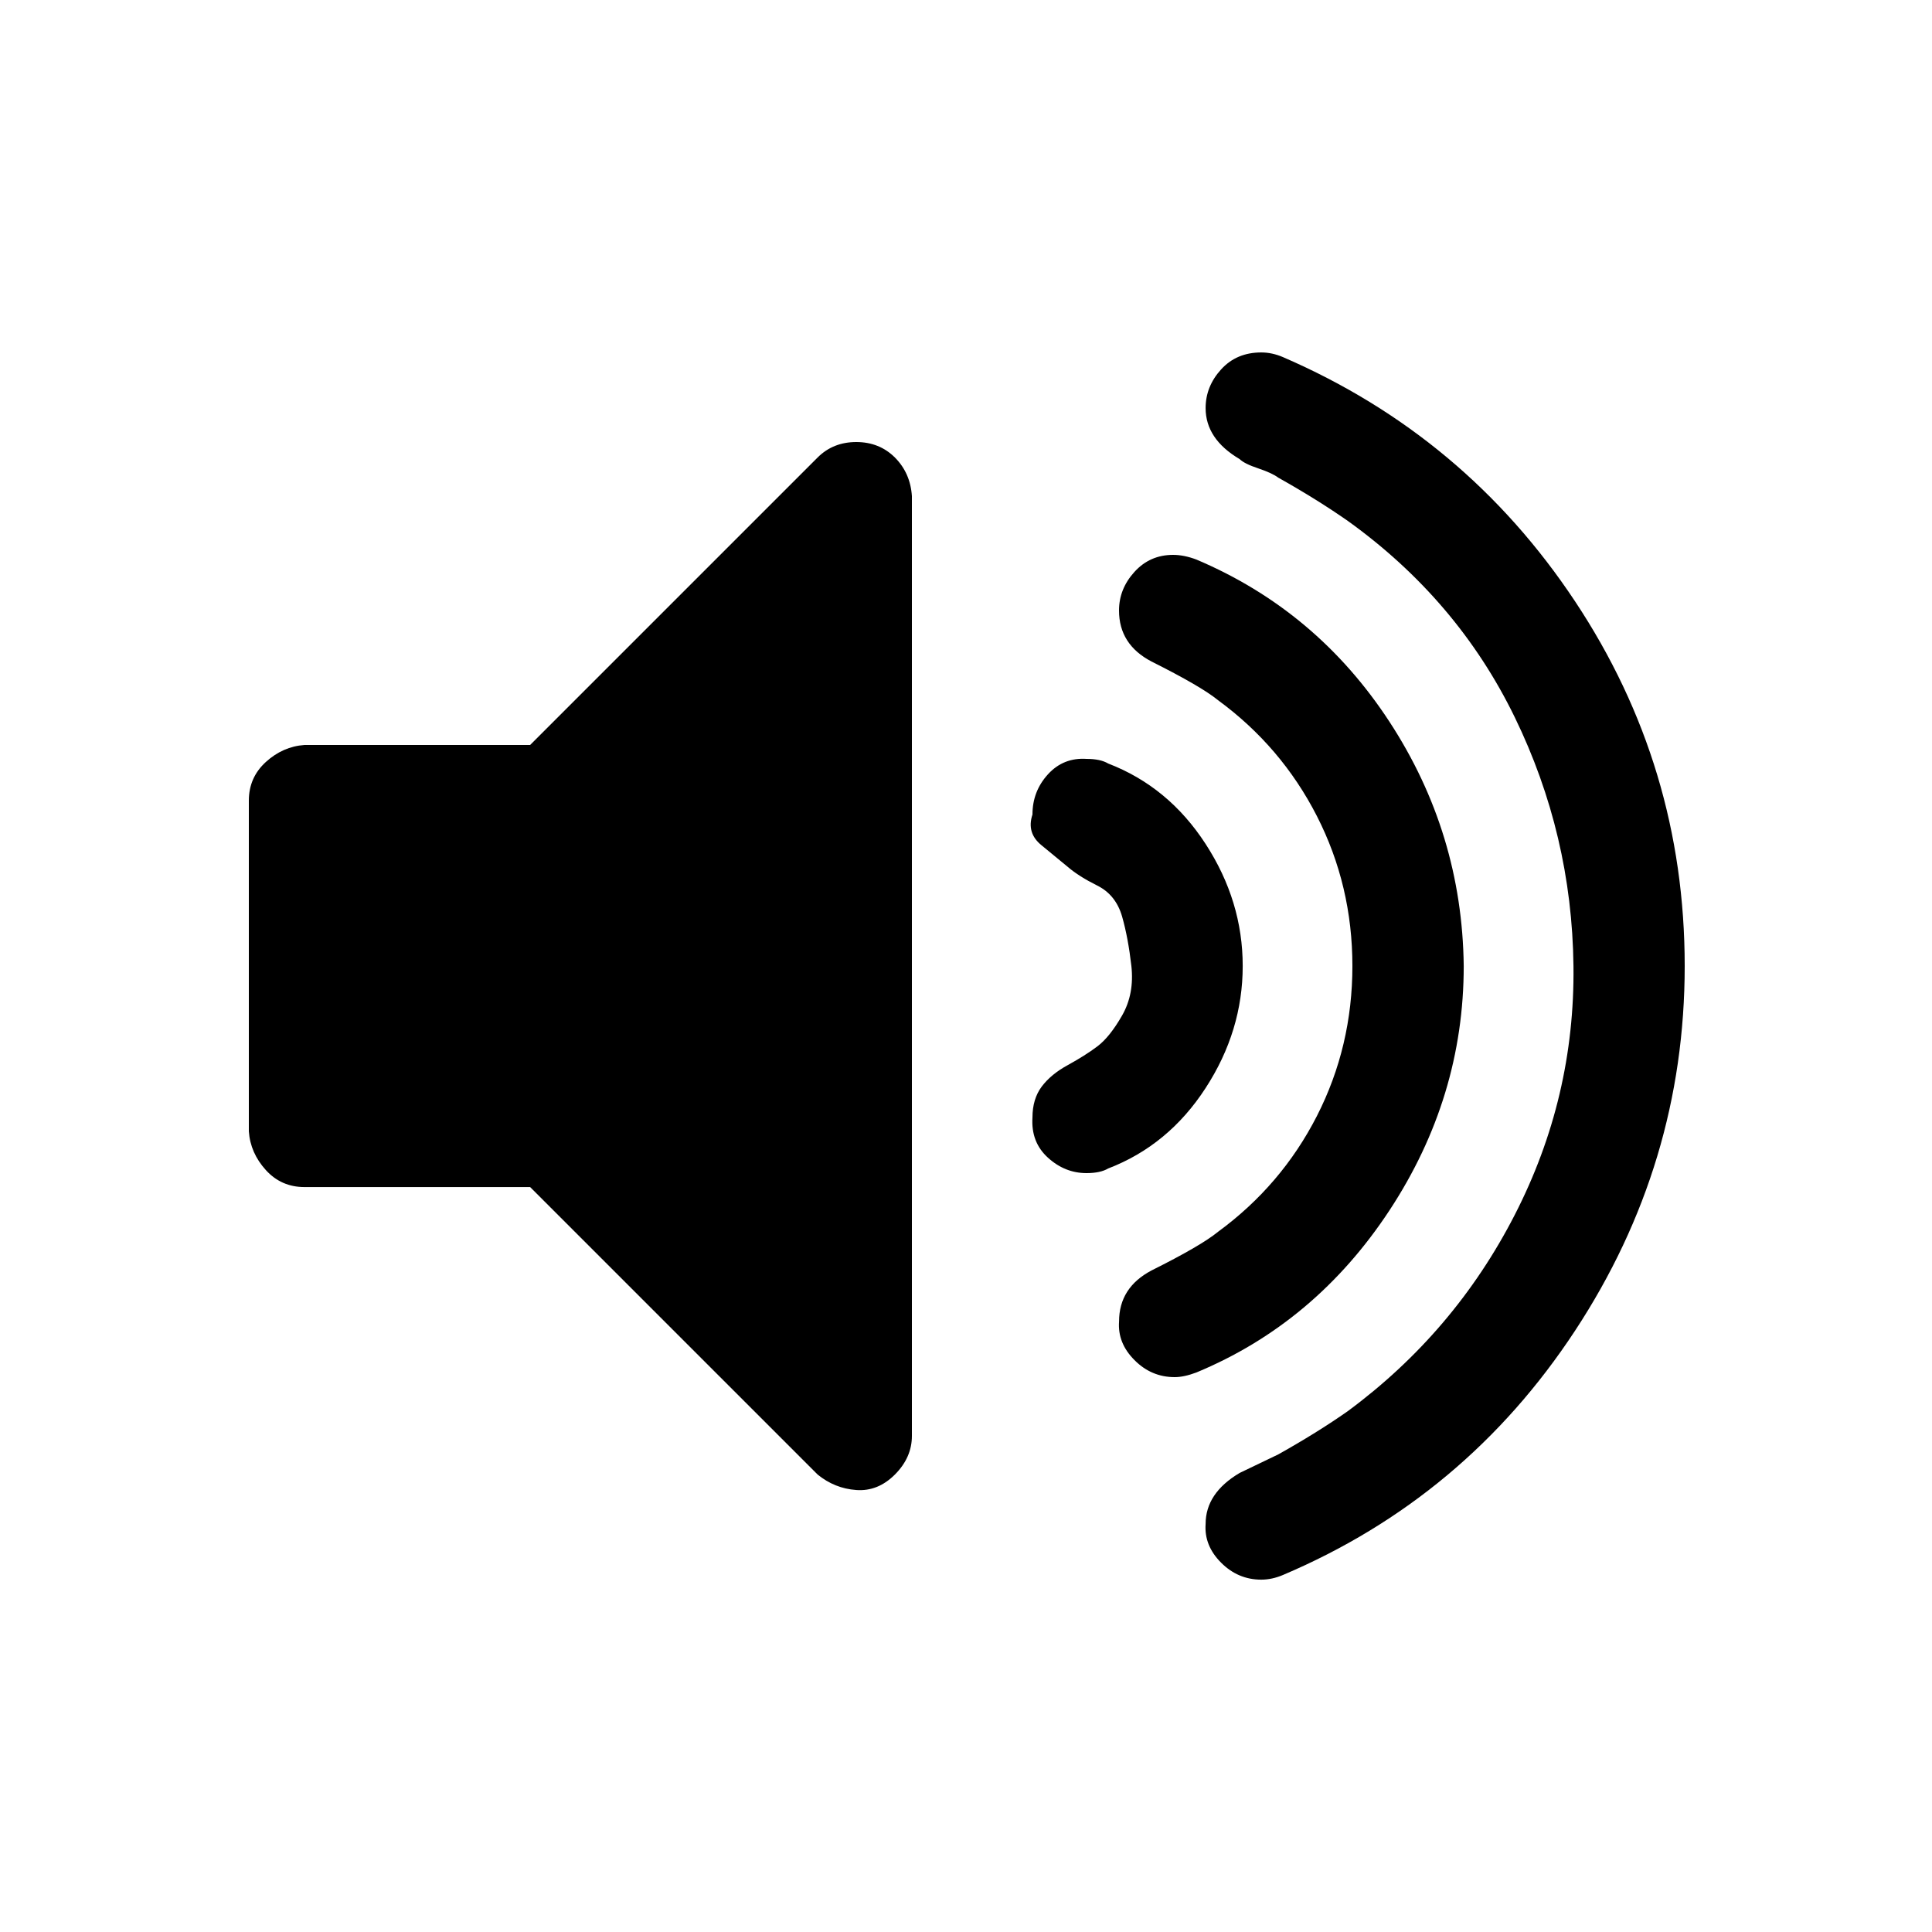 <?xml version="1.0" encoding="utf-8"?>
<!-- Generator: Adobe Illustrator 16.0.0, SVG Export Plug-In . SVG Version: 6.00 Build 0)  -->
<!DOCTYPE svg PUBLIC "-//W3C//DTD SVG 1.1//EN" "http://www.w3.org/Graphics/SVG/1.1/DTD/svg11.dtd">
<svg version="1.1" id="Layer_1" xmlns="http://www.w3.org/2000/svg" xmlns:xlink="http://www.w3.org/1999/xlink" x="0px" y="0px"
	 width="40px" height="40px" viewBox="0 0 40 40" enable-background="new 0 0 40 40" xml:space="preserve">
<g>
	<path d="M18.88,10.272v19.457c0,0.299-0.118,0.565-0.352,0.8c-0.235,0.235-0.501,0.342-0.8,0.32c-0.299-0.021-0.565-0.129-0.8-0.32
		l-5.952-5.952H6.304c-0.32,0-0.587-0.117-0.8-0.352c-0.213-0.235-0.331-0.501-0.352-0.801v-6.848c0-0.32,0.117-0.586,0.352-0.8
		c0.234-0.213,0.501-0.331,0.8-0.352h4.672l5.952-5.952c0.213-0.213,0.48-0.32,0.8-0.32c0.32,0,0.586,0.107,0.8,0.32
		C18.741,9.686,18.859,9.952,18.88,10.272z M25.729,20c0,0.896-0.256,1.739-0.769,2.528c-0.512,0.789-1.184,1.344-2.016,1.664
		c-0.107,0.063-0.256,0.096-0.448,0.096c-0.299,0-0.565-0.106-0.8-0.32c-0.235-0.213-0.342-0.49-0.32-0.832
		c0-0.255,0.064-0.469,0.192-0.64c0.128-0.17,0.309-0.32,0.544-0.447c0.234-0.129,0.438-0.257,0.608-0.385
		c0.17-0.128,0.341-0.341,0.512-0.64s0.234-0.64,0.192-1.024c-0.044-0.384-0.107-0.725-0.192-1.024
		c-0.086-0.298-0.256-0.512-0.512-0.64c-0.257-0.128-0.459-0.256-0.608-0.384l-0.544-0.448c-0.214-0.171-0.277-0.384-0.192-0.64
		c0-0.32,0.106-0.597,0.32-0.832c0.213-0.234,0.48-0.341,0.8-0.32c0.192,0,0.341,0.032,0.448,0.096
		c0.832,0.32,1.504,0.875,2.016,1.664C25.473,18.262,25.729,19.104,25.729,20z M30.305,20c0,1.813-0.513,3.499-1.536,5.057
		c-1.024,1.557-2.357,2.677-4,3.359c-0.171,0.064-0.32,0.096-0.448,0.096c-0.32,0-0.598-0.116-0.832-0.352
		c-0.235-0.234-0.342-0.501-0.32-0.8c0-0.469,0.225-0.821,0.673-1.057c0.682-0.341,1.141-0.607,1.376-0.8
		c0.874-0.64,1.557-1.439,2.048-2.399C27.755,22.145,28,21.109,28,20c0-1.109-0.245-2.144-0.735-3.104
		c-0.491-0.96-1.174-1.76-2.048-2.4c-0.235-0.192-0.694-0.458-1.376-0.8c-0.448-0.234-0.673-0.586-0.673-1.056
		c0-0.298,0.106-0.565,0.32-0.8c0.213-0.235,0.48-0.352,0.8-0.352c0.149,0,0.31,0.032,0.48,0.096c1.664,0.704,2.997,1.824,4,3.36
		C29.771,16.48,30.283,18.166,30.305,20z M34.88,20c0,2.73-0.757,5.248-2.271,7.552c-1.515,2.305-3.531,3.989-6.048,5.057
		c-0.149,0.063-0.299,0.096-0.448,0.096c-0.32,0-0.598-0.117-0.832-0.352c-0.235-0.235-0.342-0.502-0.32-0.801
		c0-0.426,0.235-0.778,0.704-1.056l0.8-0.384c0.533-0.299,1.014-0.597,1.44-0.896c1.472-1.088,2.624-2.442,3.456-4.063
		s1.237-3.339,1.216-5.152c-0.021-1.813-0.427-3.53-1.216-5.152c-0.789-1.621-1.941-2.976-3.456-4.064
		c-0.427-0.298-0.907-0.597-1.44-0.896c-0.085-0.064-0.224-0.128-0.415-0.192c-0.192-0.064-0.32-0.128-0.385-0.192
		c-0.469-0.277-0.704-0.629-0.704-1.056c0-0.298,0.106-0.565,0.32-0.8c0.213-0.235,0.49-0.352,0.832-0.352
		c0.149,0,0.299,0.032,0.448,0.096c2.517,1.088,4.533,2.773,6.048,5.056S34.88,17.248,34.88,20z"/>
</g>
</svg>
